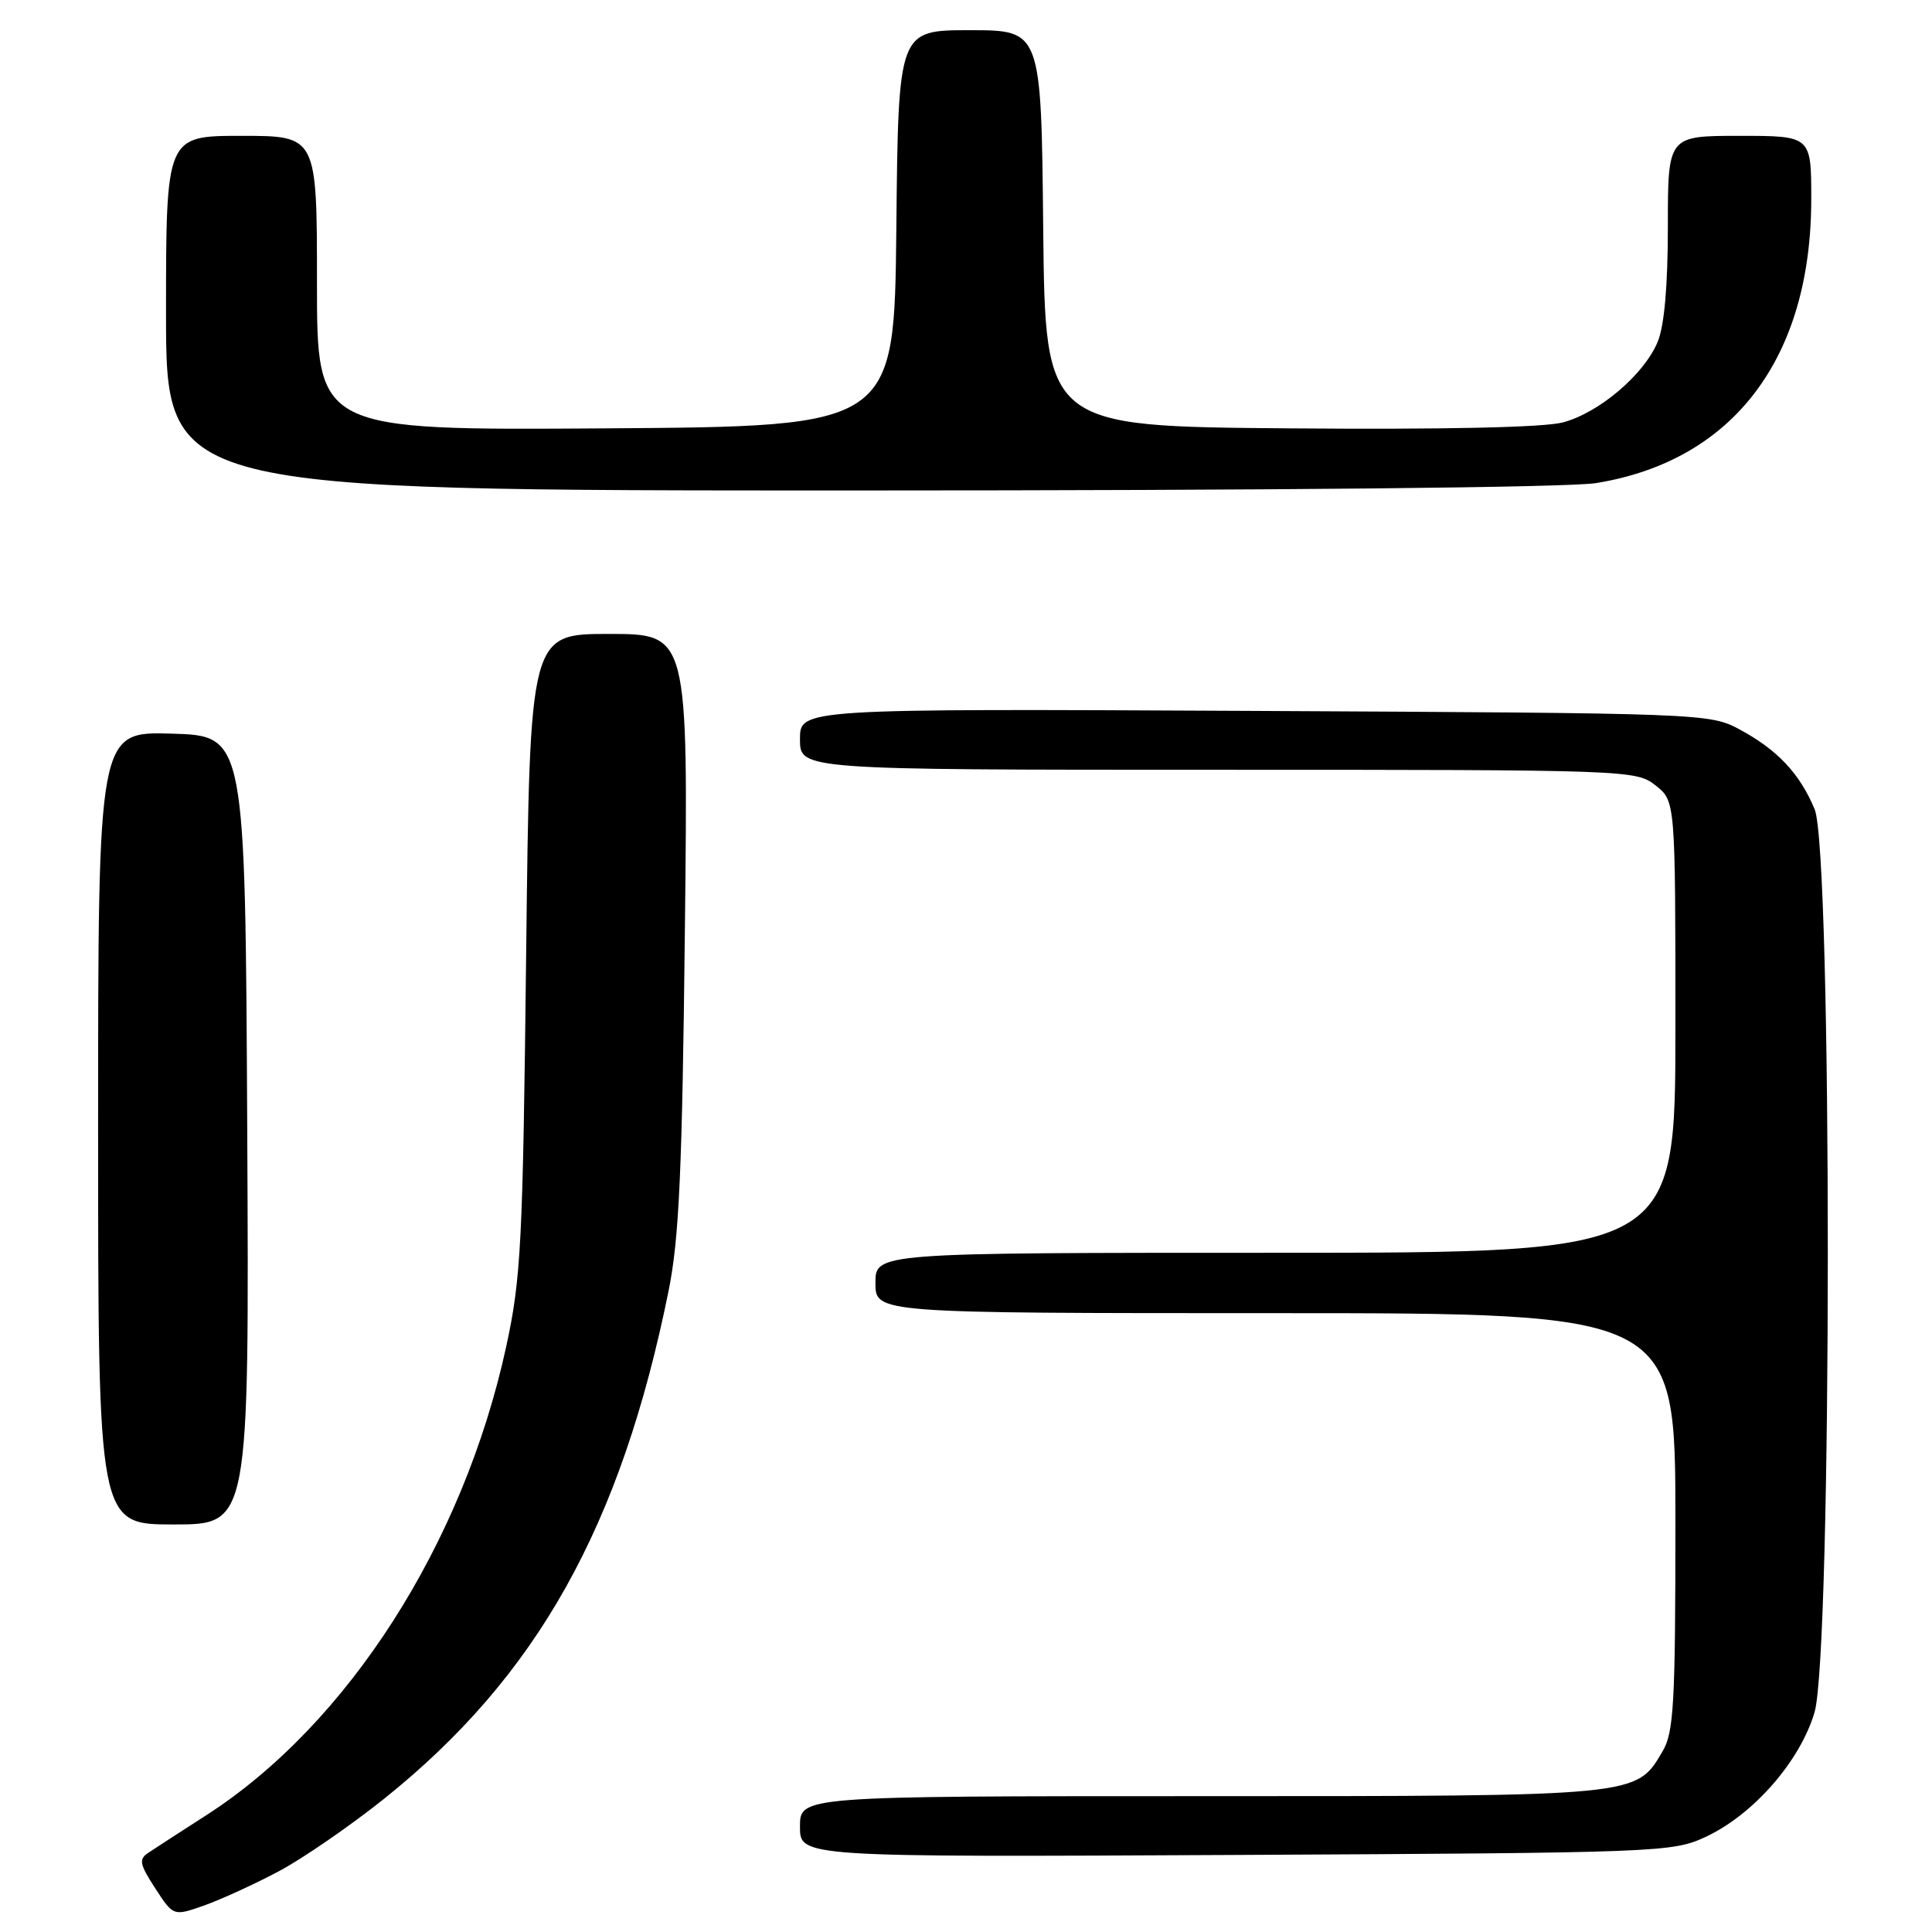 <?xml version="1.0" encoding="UTF-8" standalone="no"?>
<!DOCTYPE svg PUBLIC "-//W3C//DTD SVG 1.1//EN" "http://www.w3.org/Graphics/SVG/1.1/DTD/svg11.dtd" >
<svg xmlns="http://www.w3.org/2000/svg" xmlns:xlink="http://www.w3.org/1999/xlink" version="1.1" viewBox="0 0 256 256">
 <g >
 <path fill="currentColor"
d=" M 36.97 247.94 C 40.16 246.24 46.42 241.92 50.88 238.36 C 71.16 222.13 82.28 202.27 88.60 171.00 C 89.99 164.11 90.40 155.08 90.75 123.25 C 91.19 84.00 91.19 84.00 80.70 84.00 C 70.21 84.00 70.21 84.00 69.72 126.25 C 69.28 164.85 69.05 169.36 67.06 178.50 C 61.37 204.60 46.08 228.47 27.33 240.53 C 23.93 242.71 20.48 244.95 19.66 245.50 C 18.36 246.36 18.49 247.01 20.57 250.21 C 22.98 253.92 22.98 253.92 27.07 252.48 C 29.32 251.68 33.77 249.64 36.97 247.94 Z  M 226.00 243.40 C 232.31 240.47 238.51 233.38 240.43 226.91 C 242.77 219.05 242.79 112.82 240.45 107.23 C 238.47 102.49 235.52 99.35 230.50 96.65 C 226.55 94.53 225.73 94.50 166.25 94.20 C 106.00 93.90 106.00 93.90 106.00 97.95 C 106.00 102.00 106.00 102.00 161.37 102.00 C 215.86 102.00 216.77 102.03 219.37 104.07 C 222.00 106.15 222.00 106.15 222.00 136.07 C 222.00 166.00 222.00 166.00 169.00 166.00 C 116.00 166.00 116.00 166.00 116.00 170.00 C 116.00 174.00 116.00 174.00 169.00 174.00 C 222.00 174.00 222.00 174.00 222.00 201.60 C 222.00 225.81 221.79 229.55 220.29 232.08 C 216.77 238.05 217.30 238.00 159.10 238.00 C 106.00 238.00 106.00 238.00 106.00 242.04 C 106.00 246.08 106.00 246.08 163.75 245.79 C 219.96 245.51 221.62 245.44 226.00 243.40 Z  M 32.76 149.75 C 32.50 97.50 32.50 97.50 22.75 97.21 C 13.00 96.93 13.00 96.93 13.00 149.46 C 13.00 202.00 13.00 202.00 23.01 202.00 C 33.02 202.00 33.02 202.00 32.76 149.75 Z  M 211.50 64.01 C 229.68 61.06 240.00 47.44 240.00 26.39 C 240.00 18.00 240.00 18.00 230.50 18.00 C 221.00 18.00 221.00 18.00 221.00 30.03 C 221.00 37.88 220.53 43.19 219.65 45.30 C 217.84 49.64 211.91 54.68 207.10 55.97 C 204.63 56.64 191.26 56.93 170.84 56.76 C 138.50 56.50 138.50 56.50 138.23 30.25 C 137.97 4.00 137.97 4.00 128.50 4.00 C 119.03 4.00 119.03 4.00 118.77 30.25 C 118.50 56.50 118.50 56.50 80.25 56.76 C 42.00 57.02 42.00 57.02 42.00 37.51 C 42.00 18.00 42.00 18.00 32.00 18.00 C 22.00 18.00 22.00 18.00 22.00 41.50 C 22.00 65.00 22.00 65.00 113.75 64.99 C 168.49 64.99 207.92 64.60 211.50 64.01 Z "/>
</g>
</svg>